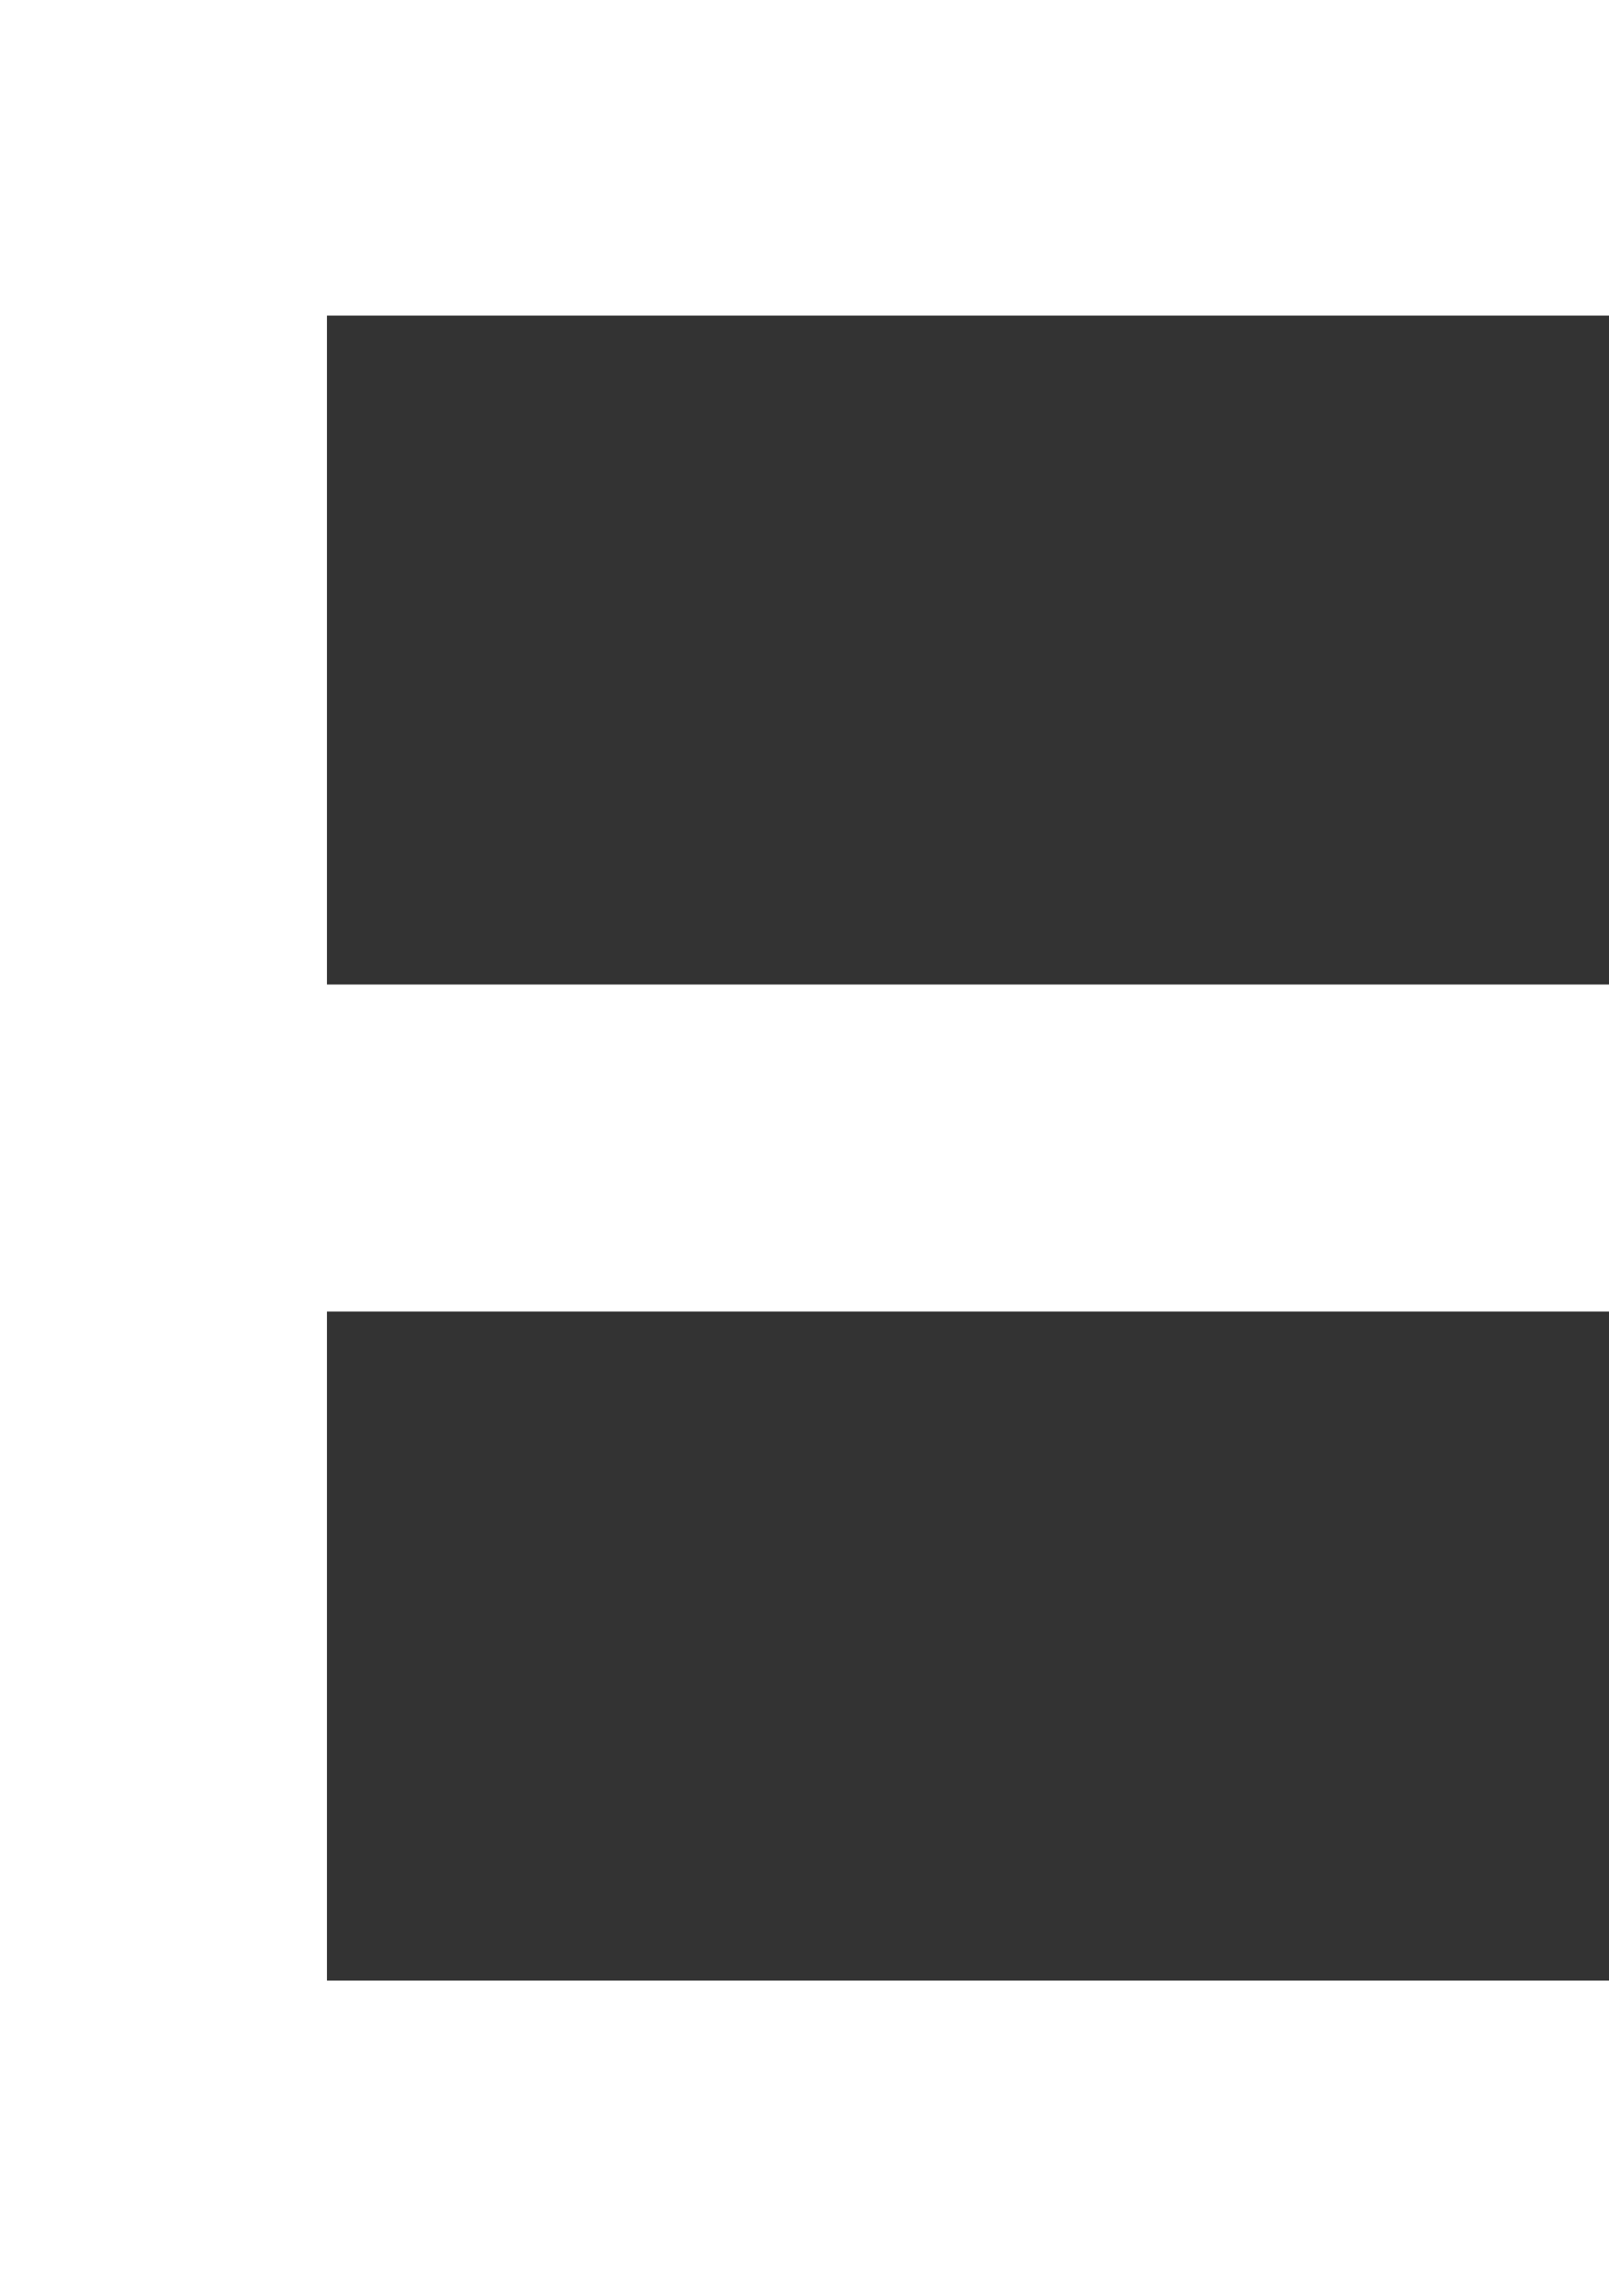 <?xml version="1.0" encoding="UTF-8"?>
<svg id="_圖層_2" data-name="圖層 2" xmlns="http://www.w3.org/2000/svg" viewBox="0 0 131.25 187.28">
  <rect x="0" y="0" width="131.25" height="187.28" fill="#333333" stroke="none"/>
  <defs>
    <style>
      .cls-1 {
        fill: #fff;
      }
    </style>
  </defs>
  <g id="_圖層_2-2" data-name="圖層 2">
    <polygon class="cls-1" points="131.25 25.74 131.25 0 0 0 0 187.28 131.25 187.28 131.25 161.54 26.67 161.54 26.67 106.97 131.25 106.97 131.25 80.3 26.67 80.3 26.67 25.74 131.25 25.74"/>
  </g>
</svg>